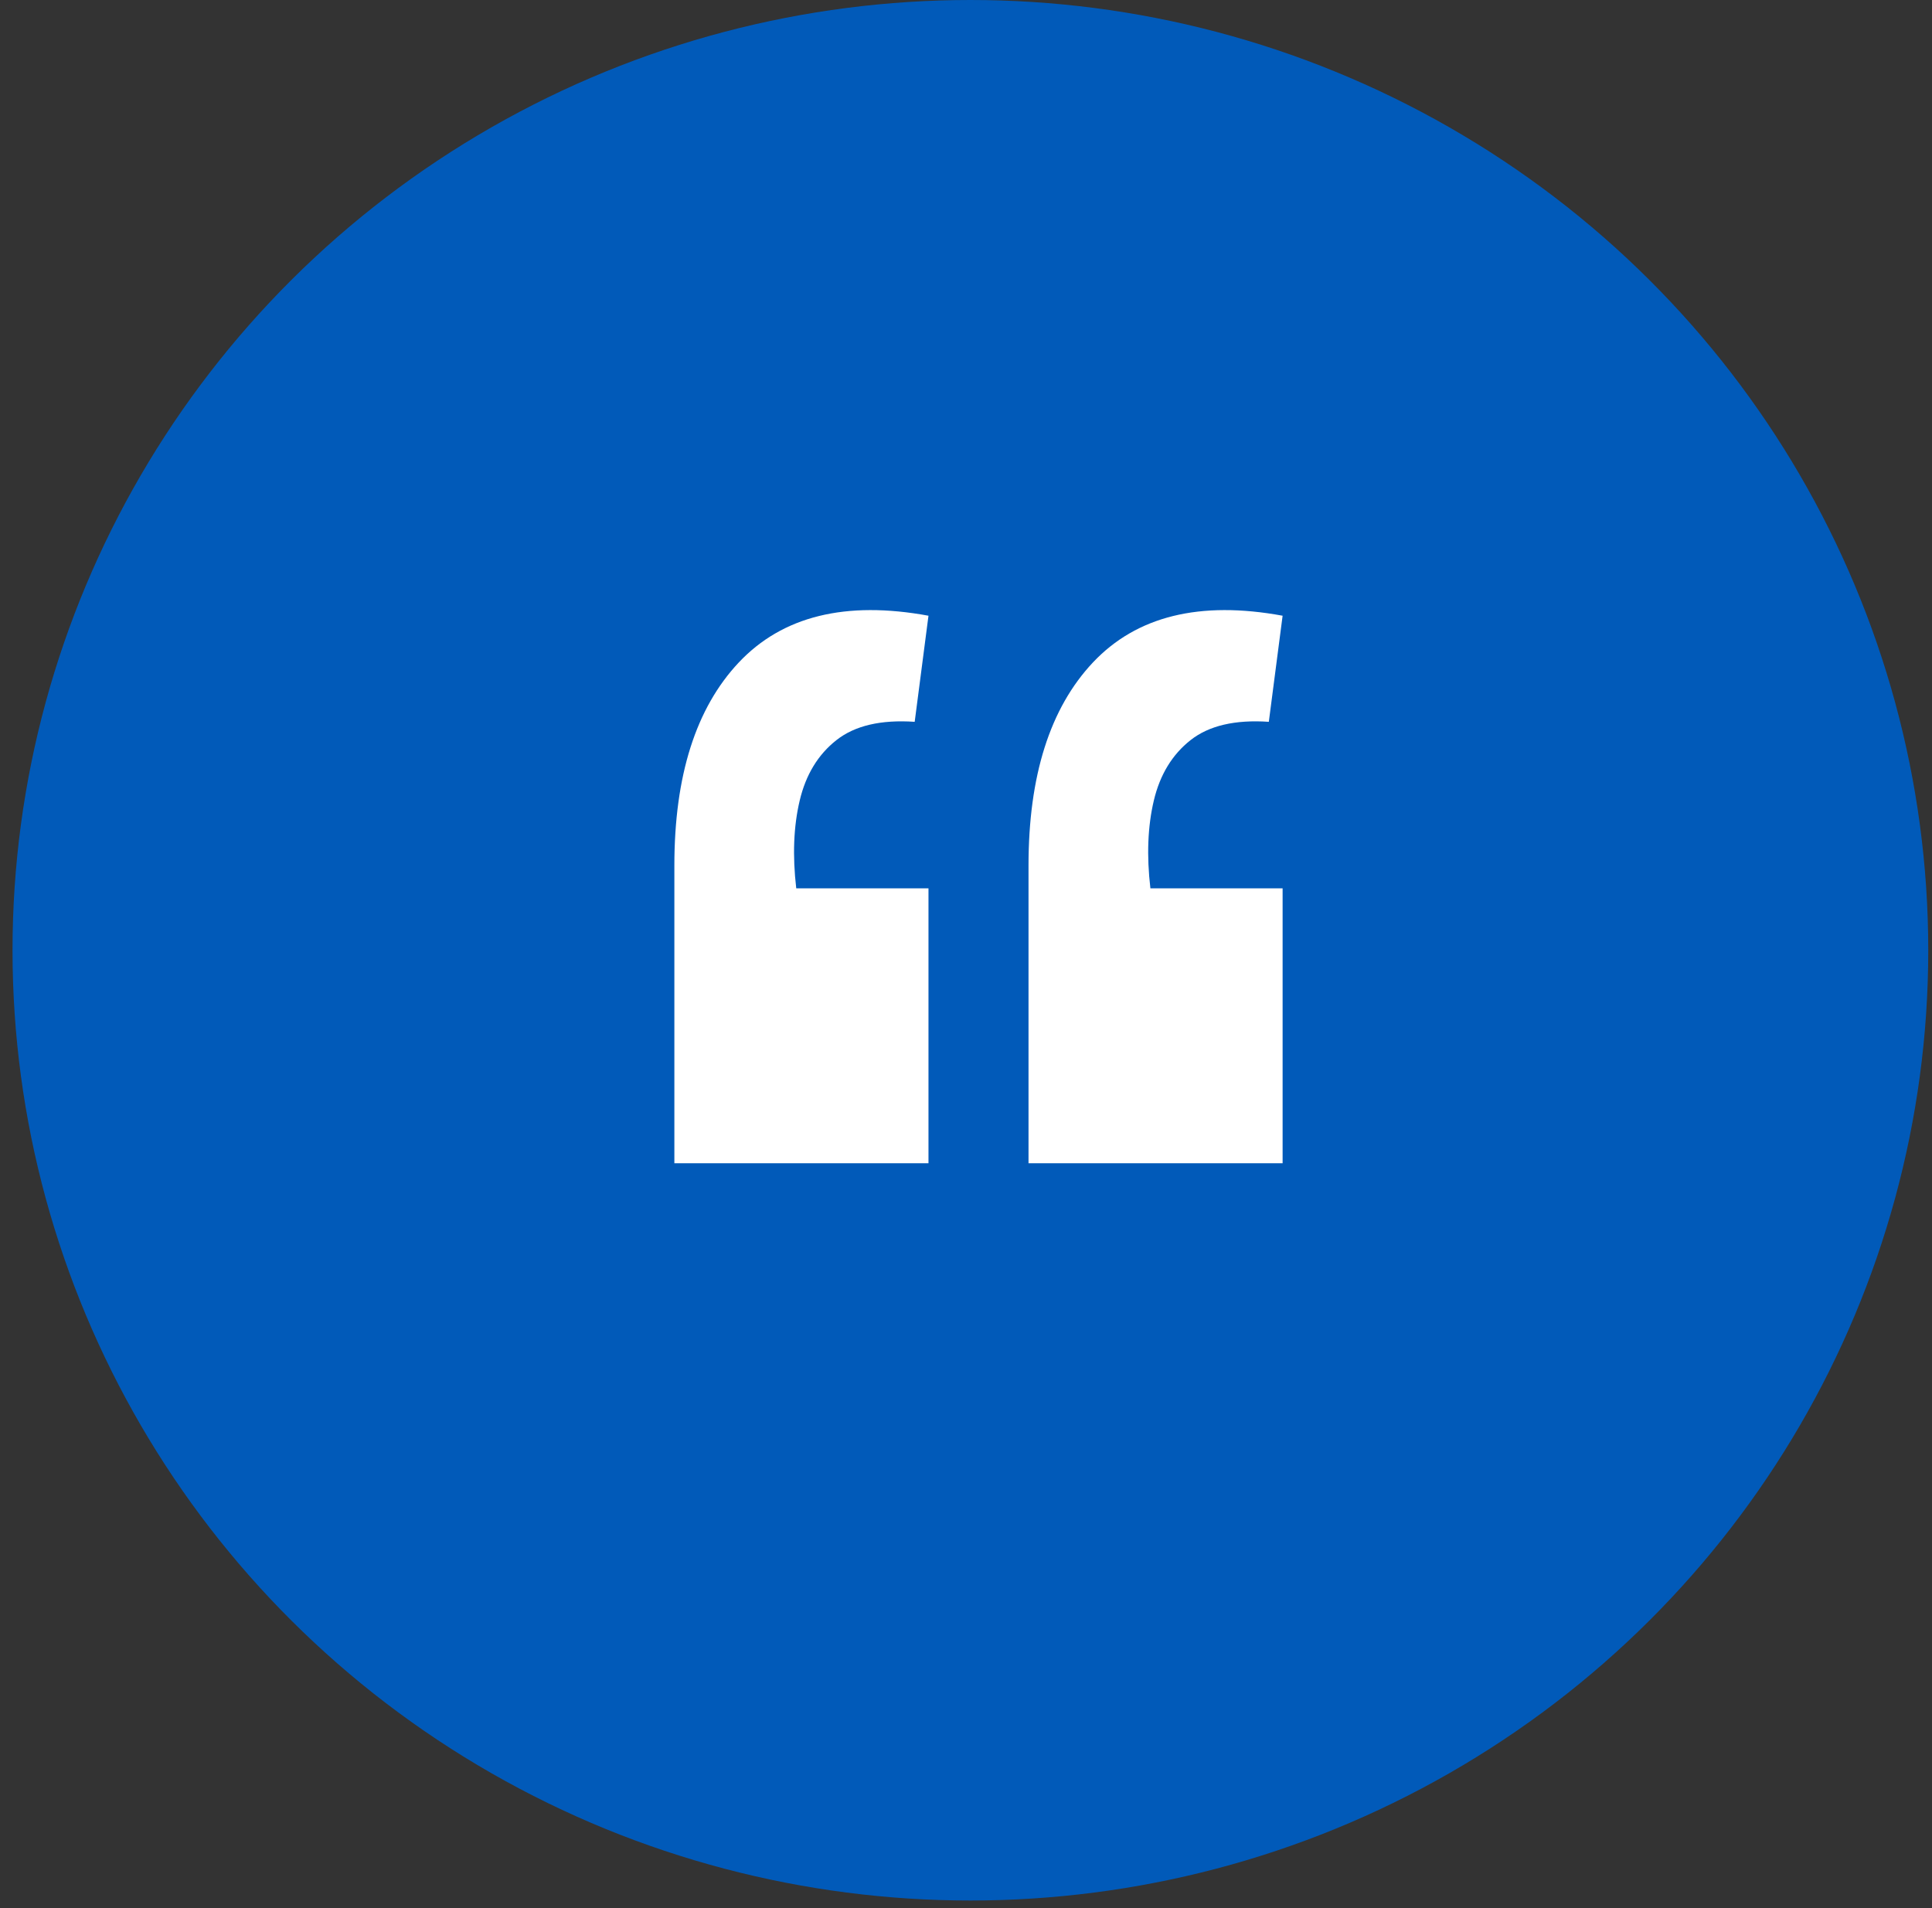 <svg width="81" height="80" viewBox="0 0 81 80" fill="none" xmlns="http://www.w3.org/2000/svg">
<rect x="0" y="0" width="81" height="80" fill="#333333" stroke="none"/>
<ellipse cx="40.684" cy="39.841" rx="40.159" ry="39.841" fill="#015AB9"/>
<path d="M53.774 25.815L53.196 30.263C51.782 30.167 50.689 30.422 49.918 31.028C49.147 31.634 48.632 32.479 48.375 33.563C48.118 34.647 48.07 35.874 48.231 37.245H53.774V48.771H43.121V36.289C43.121 32.527 44.021 29.689 45.82 27.776C47.652 25.831 50.304 25.178 53.774 25.815ZM38.927 25.815L38.349 30.263C36.934 30.167 35.842 30.422 35.071 31.028C34.299 31.634 33.785 32.479 33.528 33.563C33.271 34.647 33.223 35.874 33.383 37.245H38.927V48.771H28.273V36.289C28.273 32.527 29.173 29.689 30.973 27.776C32.805 25.831 35.456 25.178 38.927 25.815Z" fill="white"/>
</svg>
